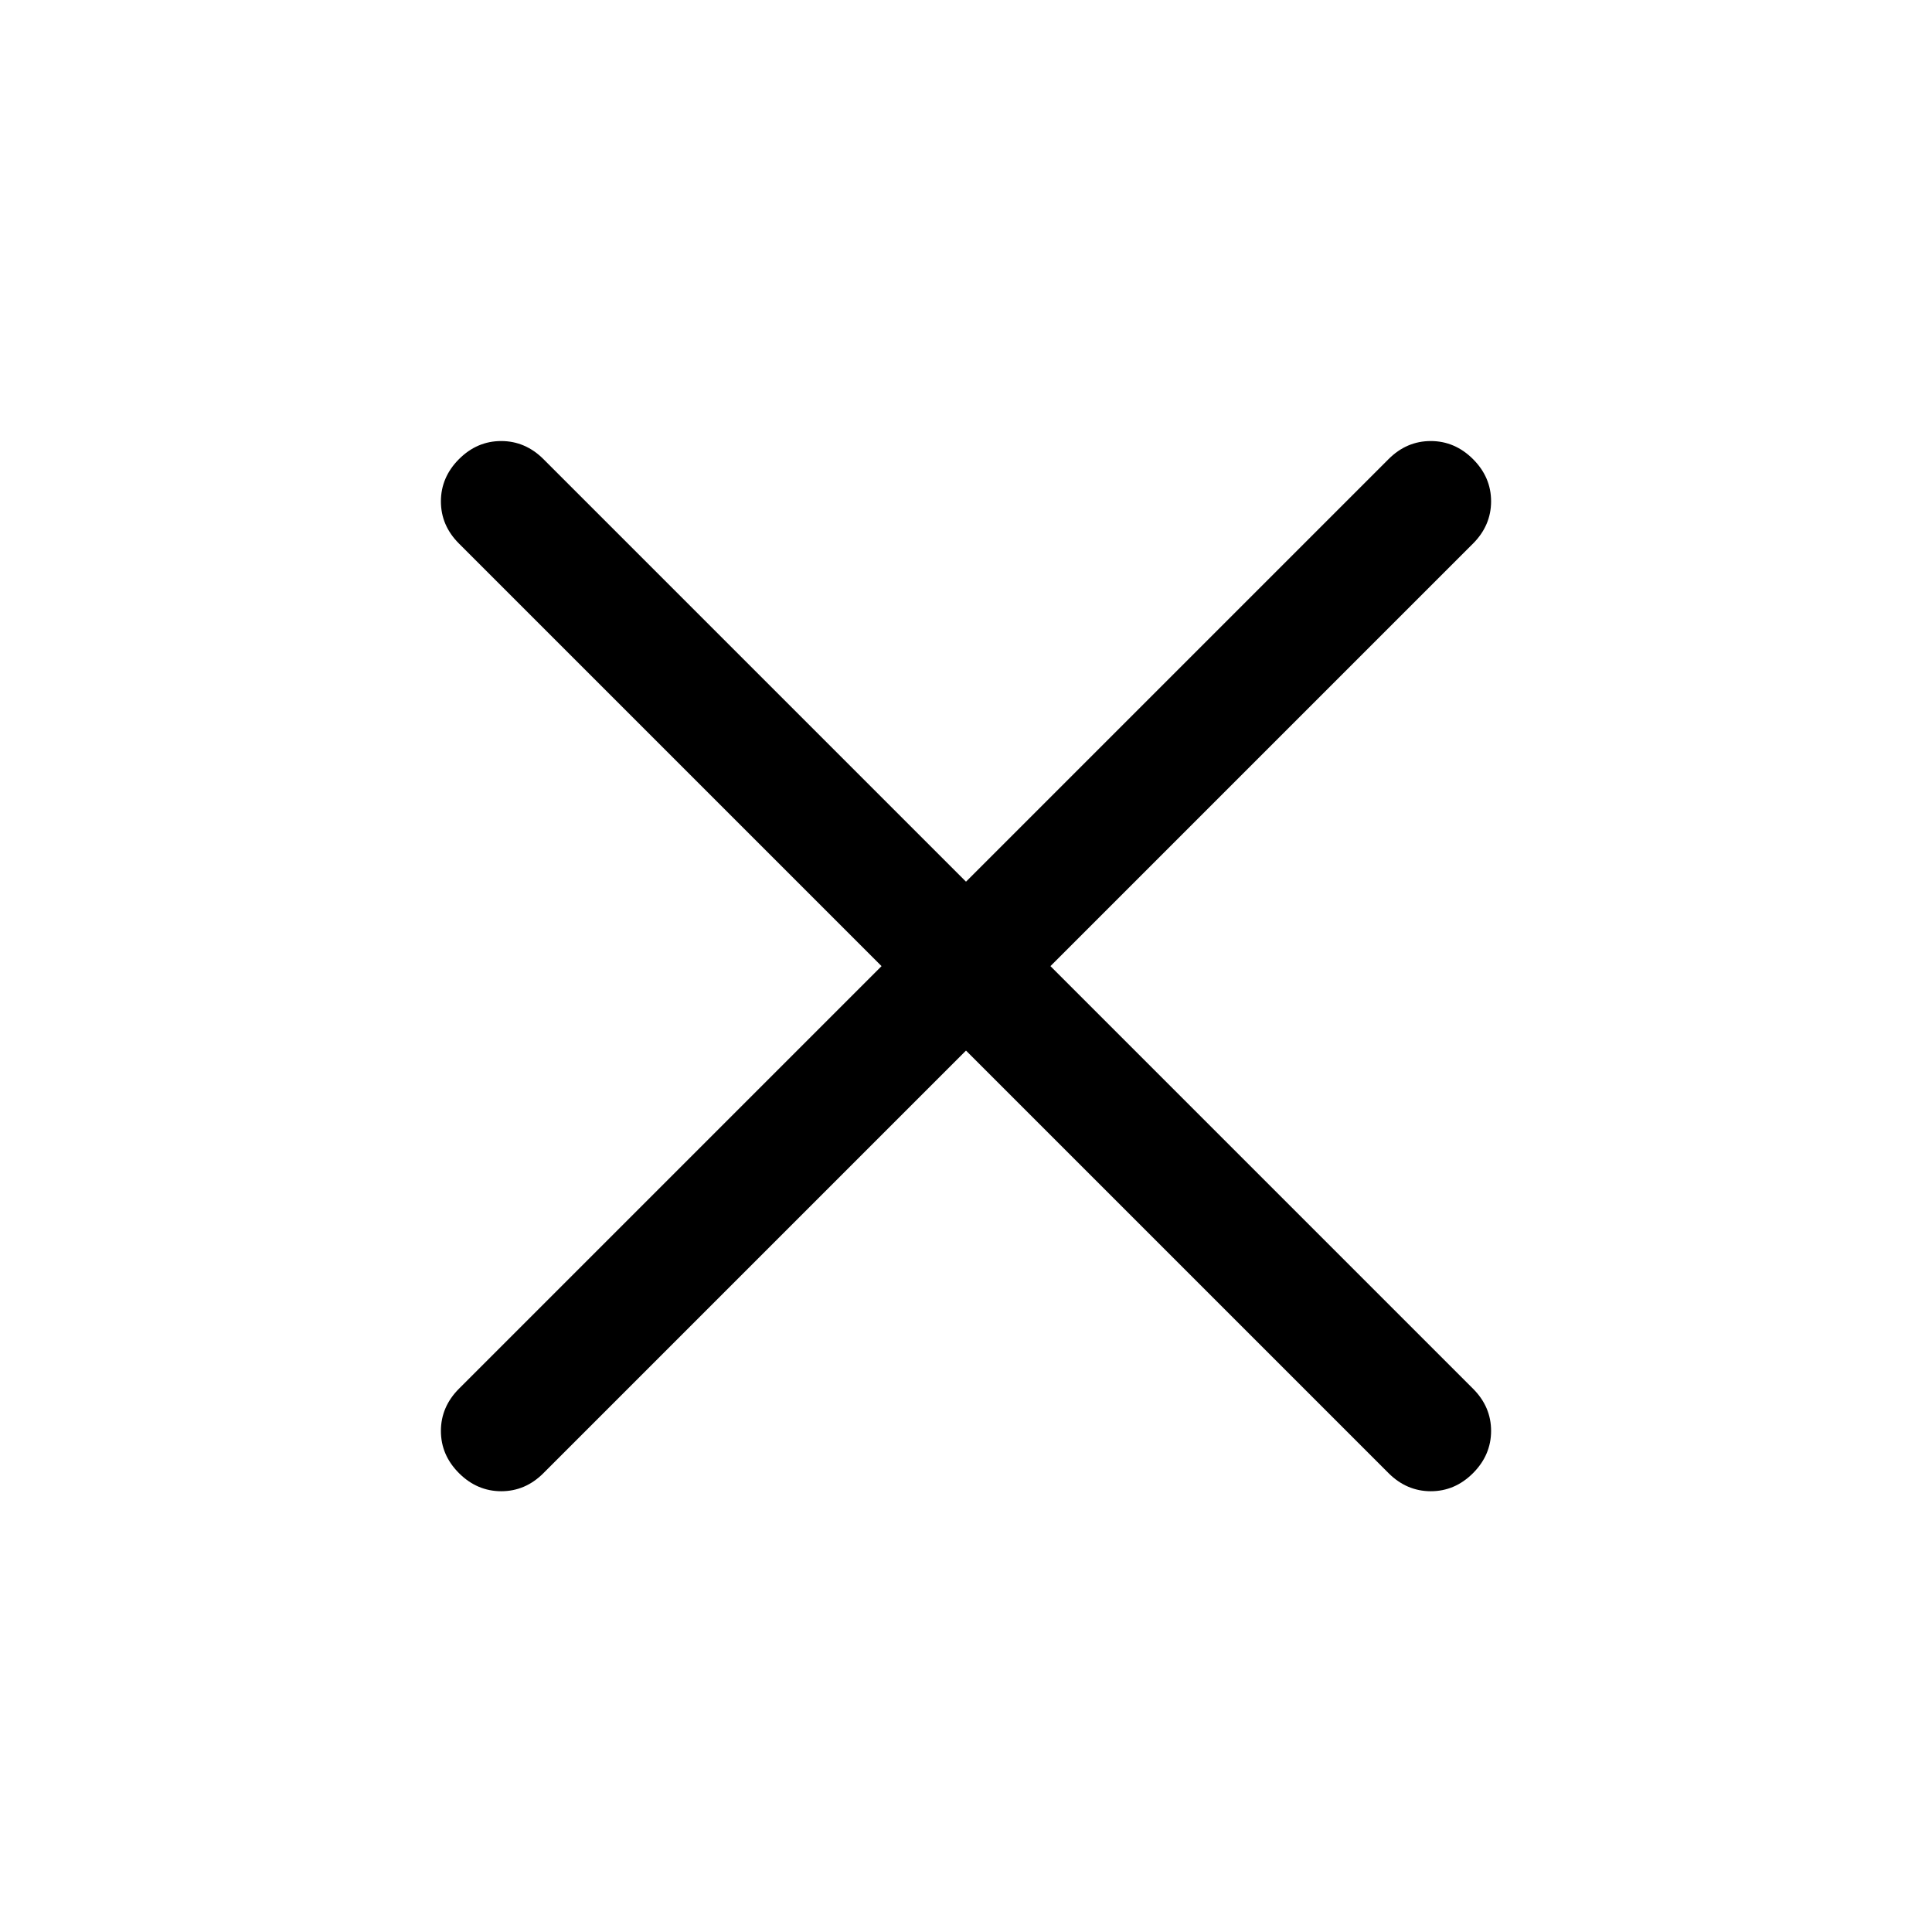 <svg xmlns="http://www.w3.org/2000/svg" fill="none" viewBox="0 0 14 14" id="Close--Streamline-Rounded-Material" height="14" width="14"><desc>Close Streamline Icon: https://streamlinehq.com</desc><path fill="#000000" d="m7 7.613 -3.062 3.062c-0.088 0.088 -0.19 0.131 -0.306 0.131s-0.219 -0.044 -0.306 -0.131c-0.088 -0.088 -0.131 -0.19 -0.131 -0.306s0.044 -0.219 0.131 -0.306l3.062 -3.062 -3.062 -3.062c-0.088 -0.088 -0.131 -0.19 -0.131 -0.306s0.044 -0.219 0.131 -0.306c0.088 -0.088 0.19 -0.131 0.306 -0.131s0.219 0.044 0.306 0.131l3.062 3.062 3.062 -3.062c0.088 -0.088 0.19 -0.131 0.306 -0.131s0.219 0.044 0.306 0.131c0.088 0.088 0.131 0.19 0.131 0.306s-0.044 0.219 -0.131 0.306l-3.062 3.062 3.062 3.062c0.088 0.088 0.131 0.19 0.131 0.306s-0.044 0.219 -0.131 0.306c-0.088 0.088 -0.19 0.131 -0.306 0.131s-0.219 -0.044 -0.306 -0.131l-3.062 -3.062Z" stroke-width="0.292"></path></svg>
